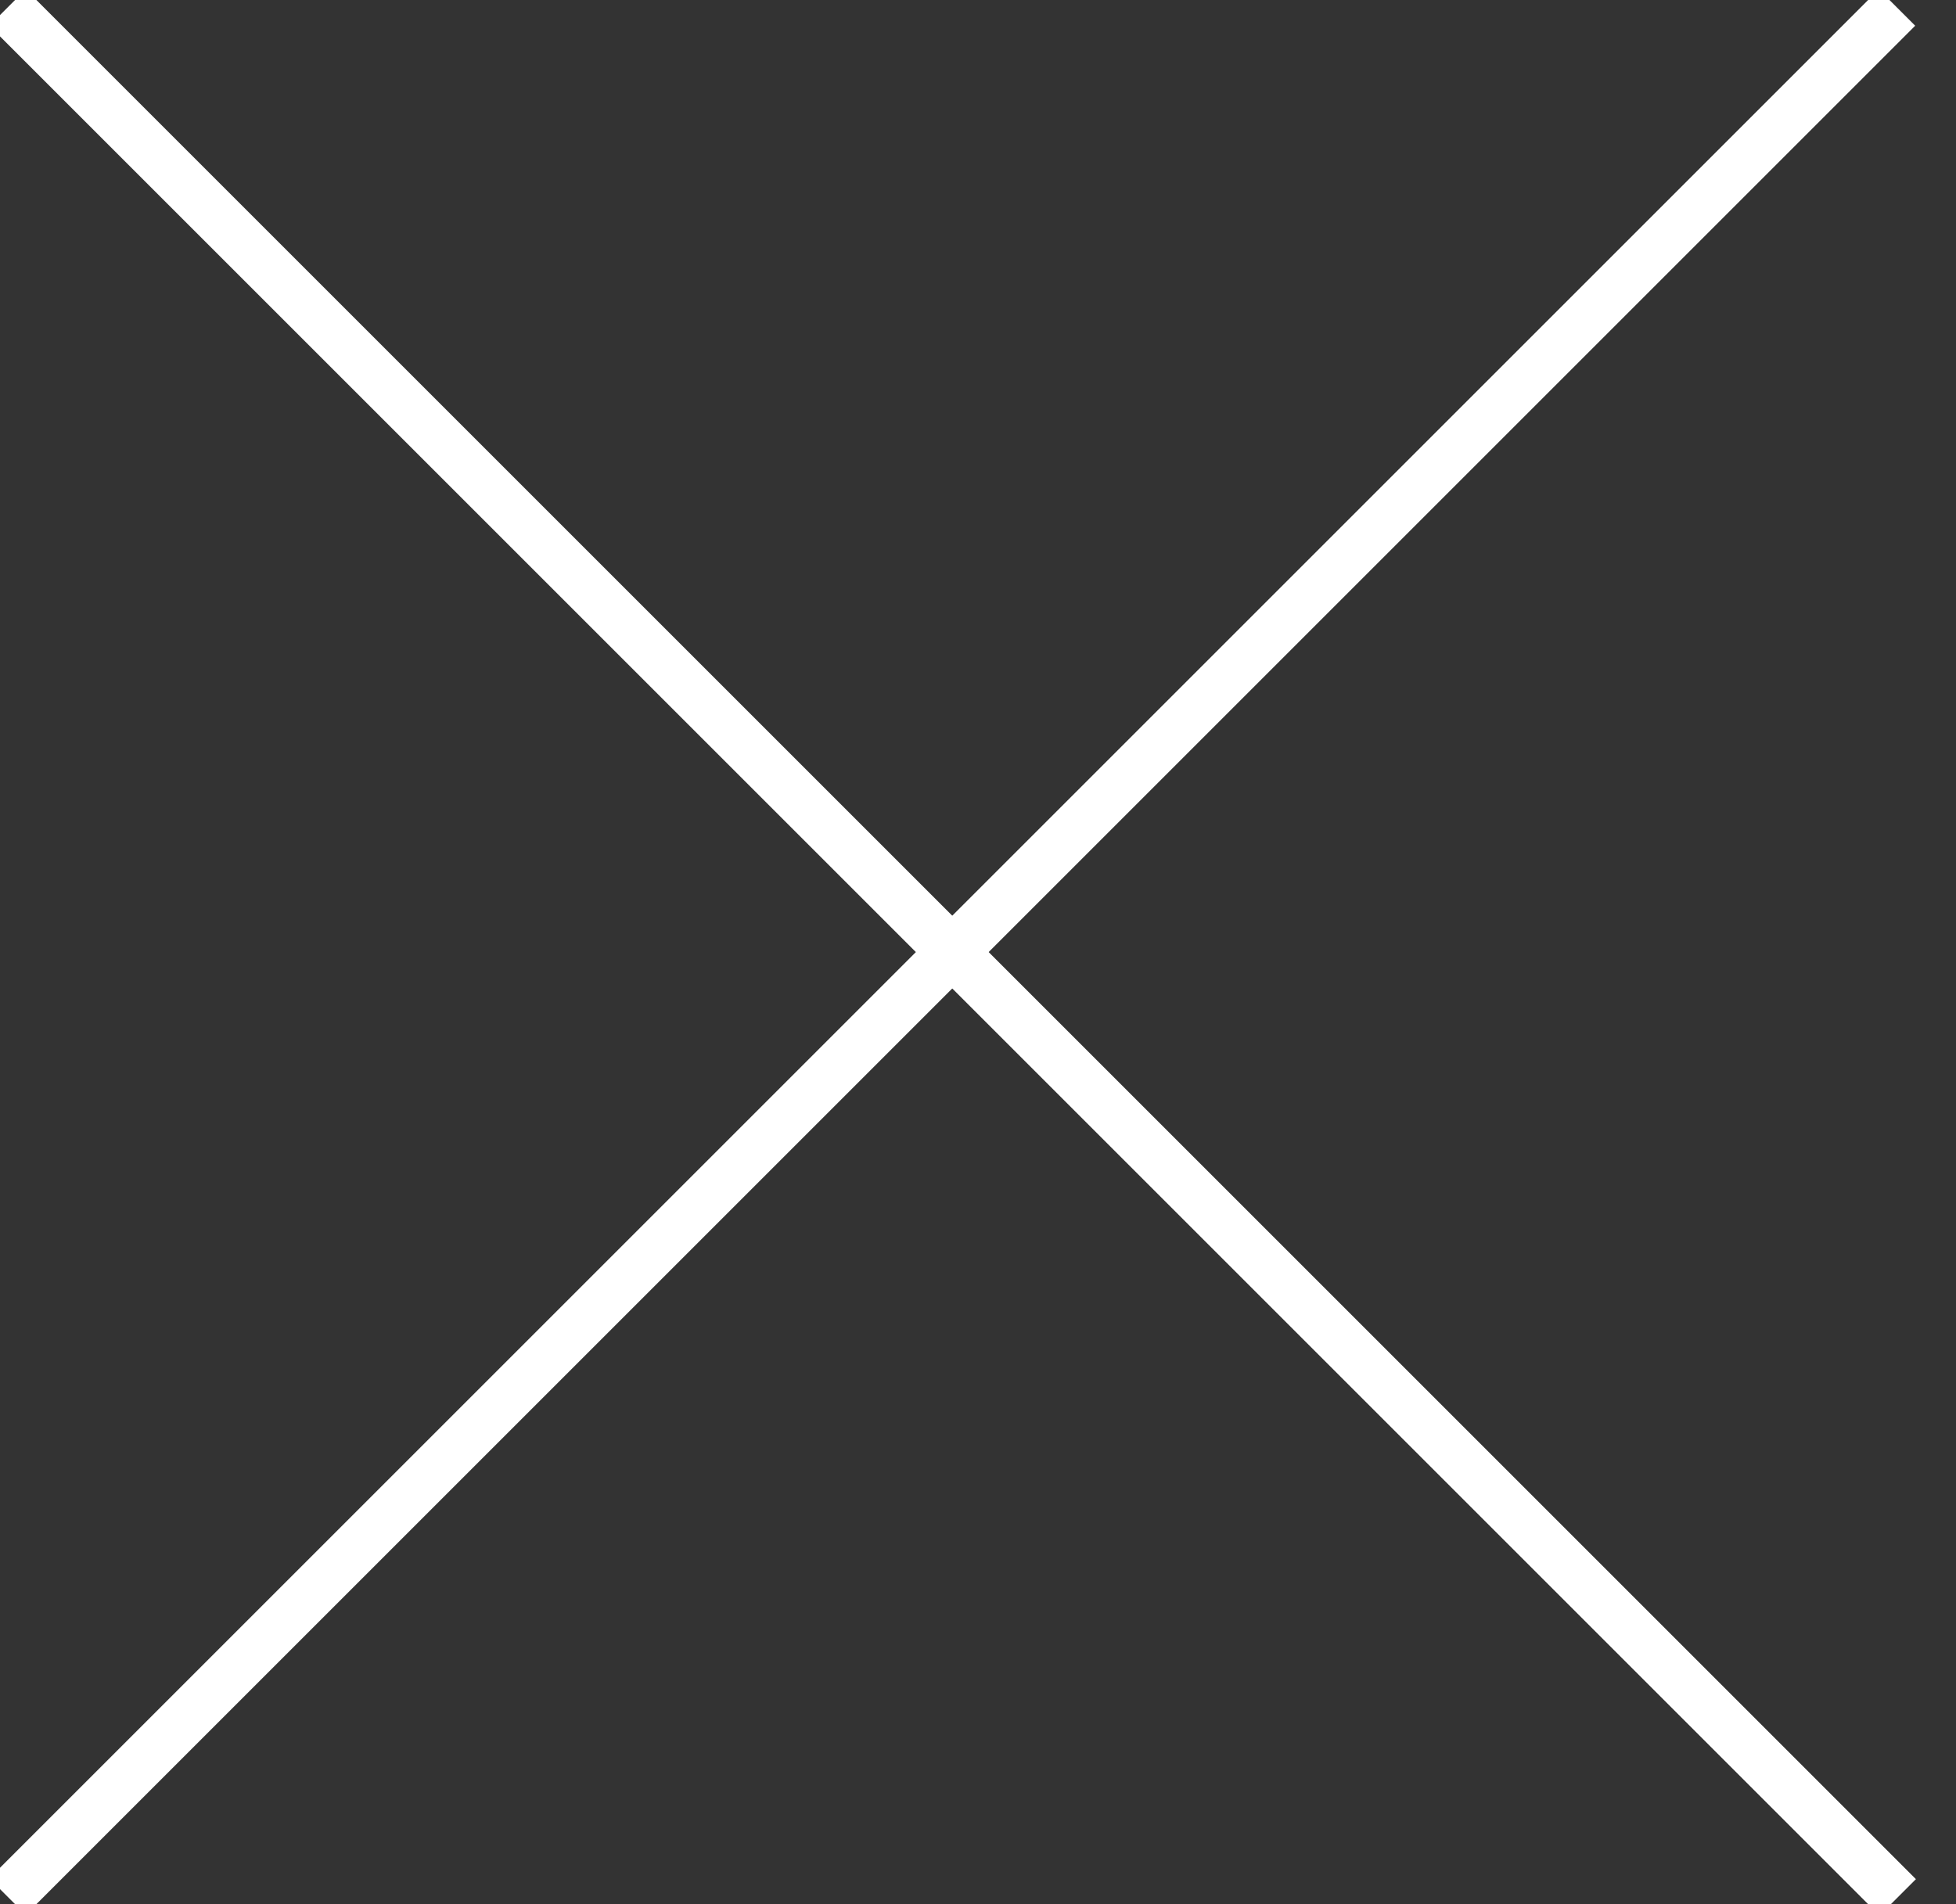 <?xml version="1.0" encoding="UTF-8"?>
<svg width="38px" height="37px" viewBox="0 0 38 37" version="1.1" xmlns="http://www.w3.org/2000/svg" xmlns:xlink="http://www.w3.org/1999/xlink">
    <rect x="0" y="0" width="38" height="37" fill="#333333" stroke="none"/>
    <!-- Generator: Sketch 51.2 (57519) - http://www.bohemiancoding.com/sketch -->
    <title>Group</title>
    <desc>Created with Sketch.</desc>
    <defs></defs>
    <g id="Page-1" stroke="none" stroke-width="1" fill="none" fill-rule="evenodd" stroke-linecap="square">
        <g id="Desktop-(1)" transform="translate(-1081, -142)" fill-rule="nonzero" stroke="#FFFFFF">
            <g id="Group" transform="translate(1081, 142)">
                <path d="M0.5,0.5 L36.514,36.514" id="Line"></path>
                <path d="M0.5,36.5 L36.5,0.5" id="Line"></path>
            </g>
        </g>
    </g>
</svg>